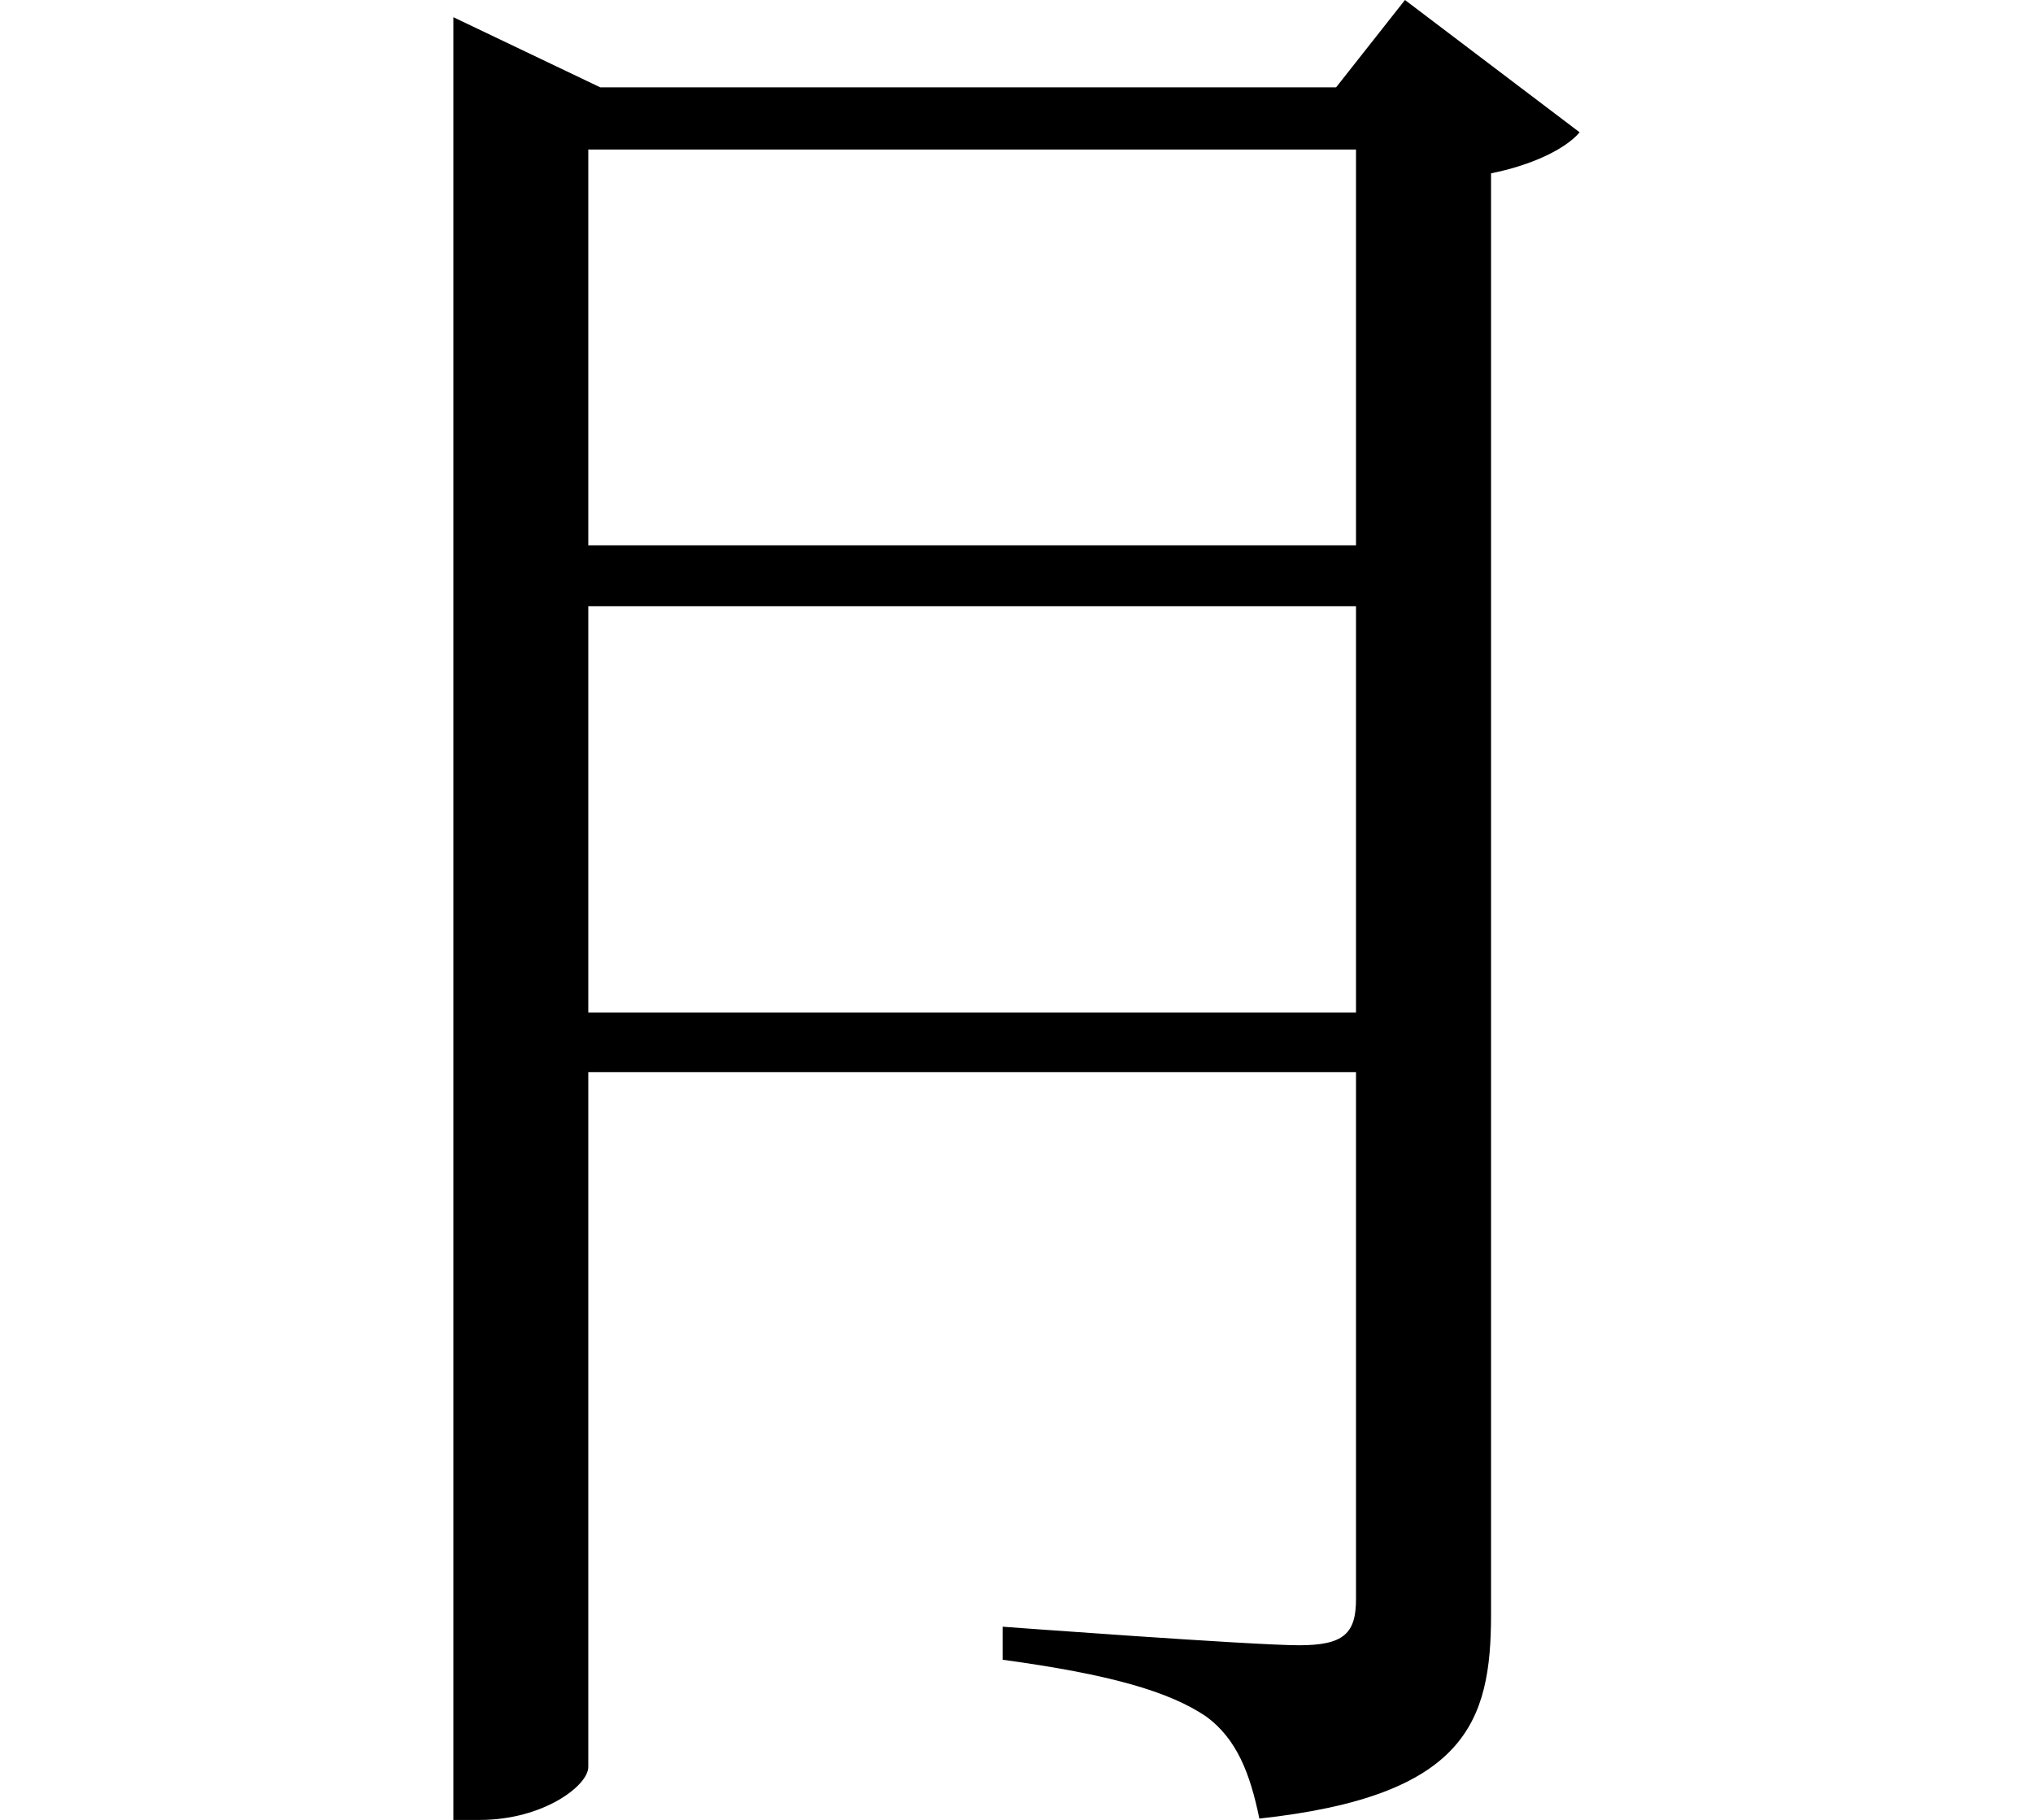 <svg height="21.484" viewBox="0 0 24 21.484" width="24" xmlns="http://www.w3.org/2000/svg">
<path d="M4.781,7.781 L4.781,12.578 L13.844,12.578 L13.844,7.781 Z M4.781,-1.125 L4.781,7.078 L13.844,7.078 L13.844,0.859 C13.844,0.453 13.703,0.312 13.172,0.312 C12.625,0.312 9.672,0.531 9.672,0.531 L9.672,0.141 C10.938,-0.031 11.641,-0.234 12.078,-0.531 C12.438,-0.797 12.594,-1.203 12.703,-1.734 C15.141,-1.469 15.438,-0.594 15.438,0.672 L15.438,17.688 C15.906,17.781 16.312,17.969 16.484,18.172 L14.422,19.734 L13.609,18.703 L4.922,18.703 L3.188,19.531 L3.188,-1.75 L3.5,-1.75 C4.25,-1.75 4.781,-1.344 4.781,-1.125 Z M4.781,13.297 L4.781,17.969 L13.844,17.969 L13.844,13.297 Z" transform="translate(2.164, 19.734) scale(1, -1)"/>
</svg>